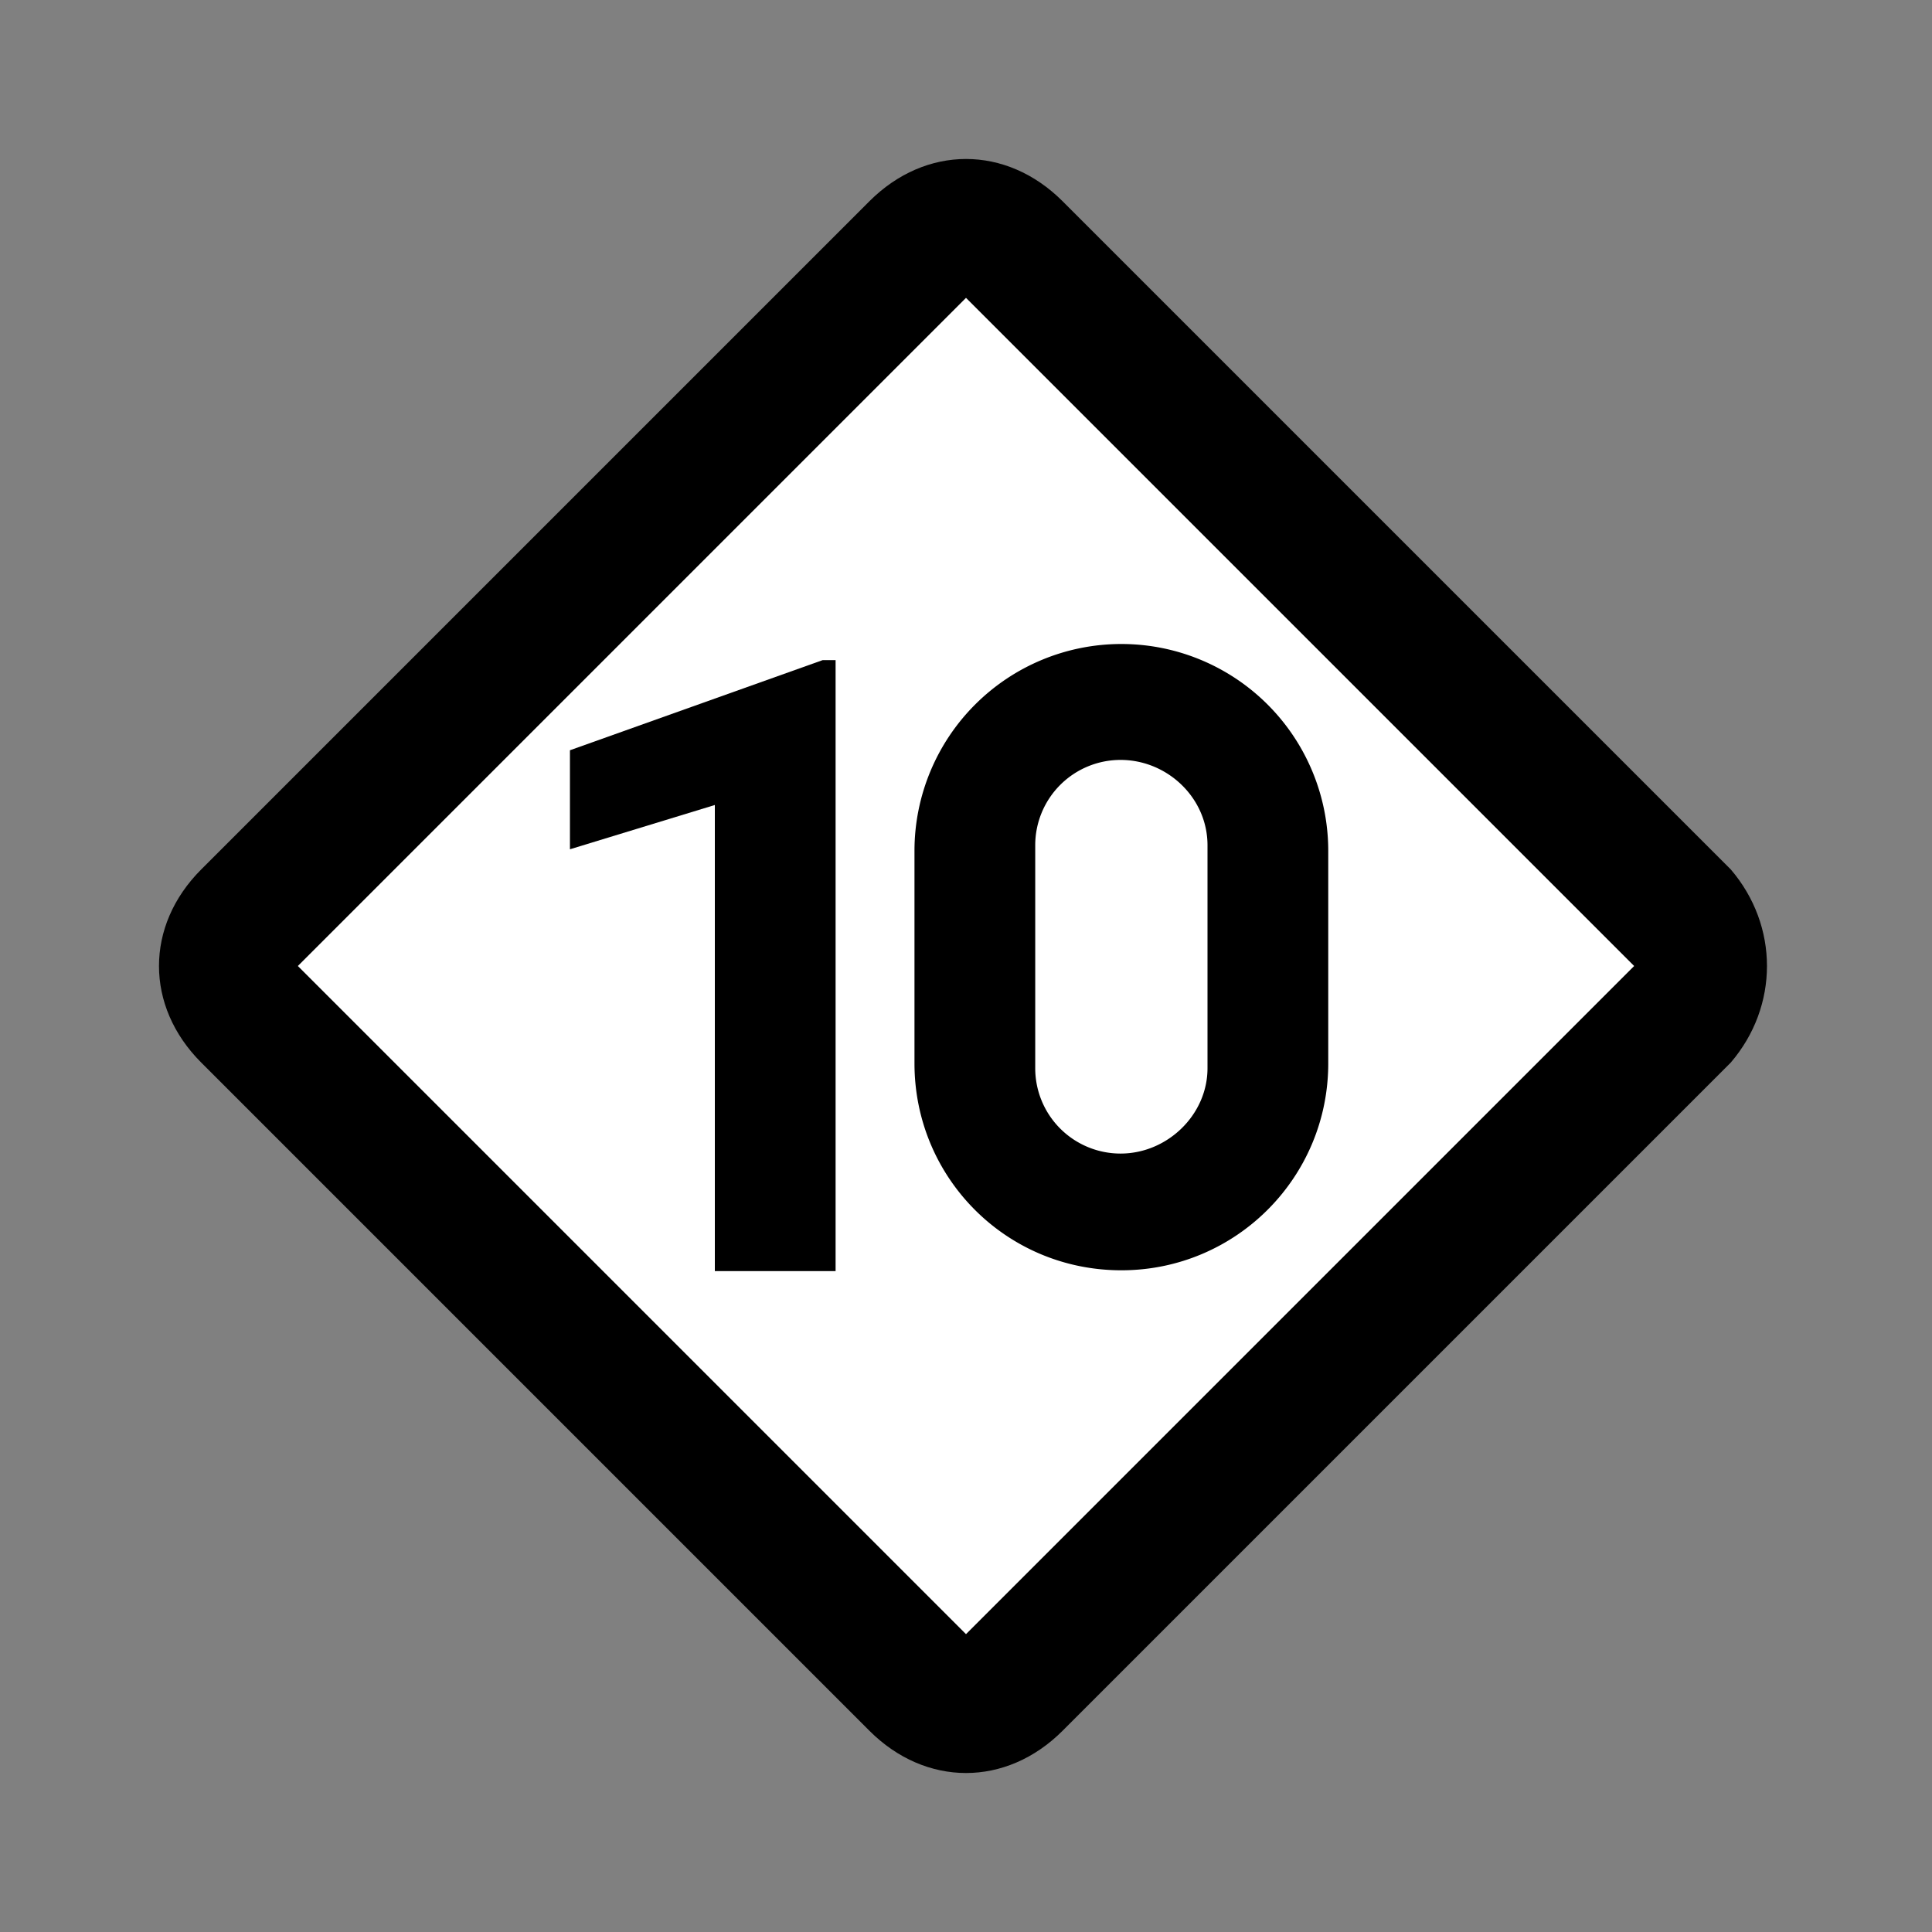 <?xml version="1.0" encoding="UTF-8" standalone="no"?>
<svg
   xmlns:dc="http://purl.org/dc/elements/1.1/"
   xmlns:cc="http://creativecommons.org/ns#"
   xmlns:rdf="http://www.w3.org/1999/02/22-rdf-syntax-ns#"
   xmlns:svg="http://www.w3.org/2000/svg"
   xmlns="http://www.w3.org/2000/svg"
   xmlns:sodipodi="http://sodipodi.sourceforge.net/DTD/sodipodi-0.dtd"
   xmlns:inkscape="http://www.inkscape.org/namespaces/inkscape"
   version="1.1"
   id="mdi-dice-d10-outline"
   width="24"
   height="24"
   viewBox="0 0 24 24"
   sodipodi:docname="d10.svg"
   inkscape:version="1.0.1 (3bc2e813f5, 2020-09-07)">
  <rect x="0" y="0" width="24" height="24" fill="#808080" stroke="none"/>
  <defs
     id="defs7" />
  <sodipodi:namedview
     pagecolor="#ffffff"
     bordercolor="#666666"
     borderopacity="1"
     objecttolerance="10"
     gridtolerance="10"
     guidetolerance="10"
     inkscape:pageopacity="0"
     inkscape:pageshadow="2"
     inkscape:window-width="1920"
     inkscape:window-height="1017"
     id="namedview5"
     showgrid="false"
     inkscape:zoom="35.416667"
     inkscape:cx="12"
     inkscape:cy="12"
     inkscape:window-x="-8"
     inkscape:window-y="-8"
     inkscape:window-maximized="1"
     inkscape:current-layer="mdi-dice-d10-outline" />
  <path
     d="m 21.5,10.8 c 0.6,0.7 0.6,1.7 0,2.4 l -8.3,8.3 c -0.7,0.7 -1.7,0.7 -2.4,0 L 2.5,13.2 c -0.7,-0.7 -0.7,-1.7 0,-2.4 l 8.3,-8.3 c 0.7,-0.7 1.7,-0.7 2.4,0 l 8.3,8.3"
     id="path2" />
  <path
     d="M 20.3,12 12,3.7 3.7,12 12,20.3 20.3,12"
     id="path836"
     style="fill:#ffffff" />
  <path
     d="m 13.93,8 a 2.57,2.57 0 0 1 2.57,2.57 v 2.64 c 0,1.42 -1.15,2.57 -2.57,2.57 -1.43,0 -2.57,-1.15 -2.57,-2.57 V 10.57 A 2.57,2.57 0 0 1 13.93,8"
     id="path840" />
  <path
     d="m 13.92,9.44 a 1.06,1.06 0 0 0 -1.06,1.06 v 2.77 a 1.06,1.06 0 0 0 1.06,1.06 C 14.5,14.33 15,13.85 15,13.27 V 10.5 C 15,9.91 14.5,9.44 13.92,9.44 Z"
     id="path842"
     style="fill:#ffffff" />
  <path
     d="M 10.38,15.79 H 8.88 V 10 l -1.8,0.55 V 9.32 L 10.22,8.2 h 0.16 v 7.59"
     id="path838" />
</svg>
